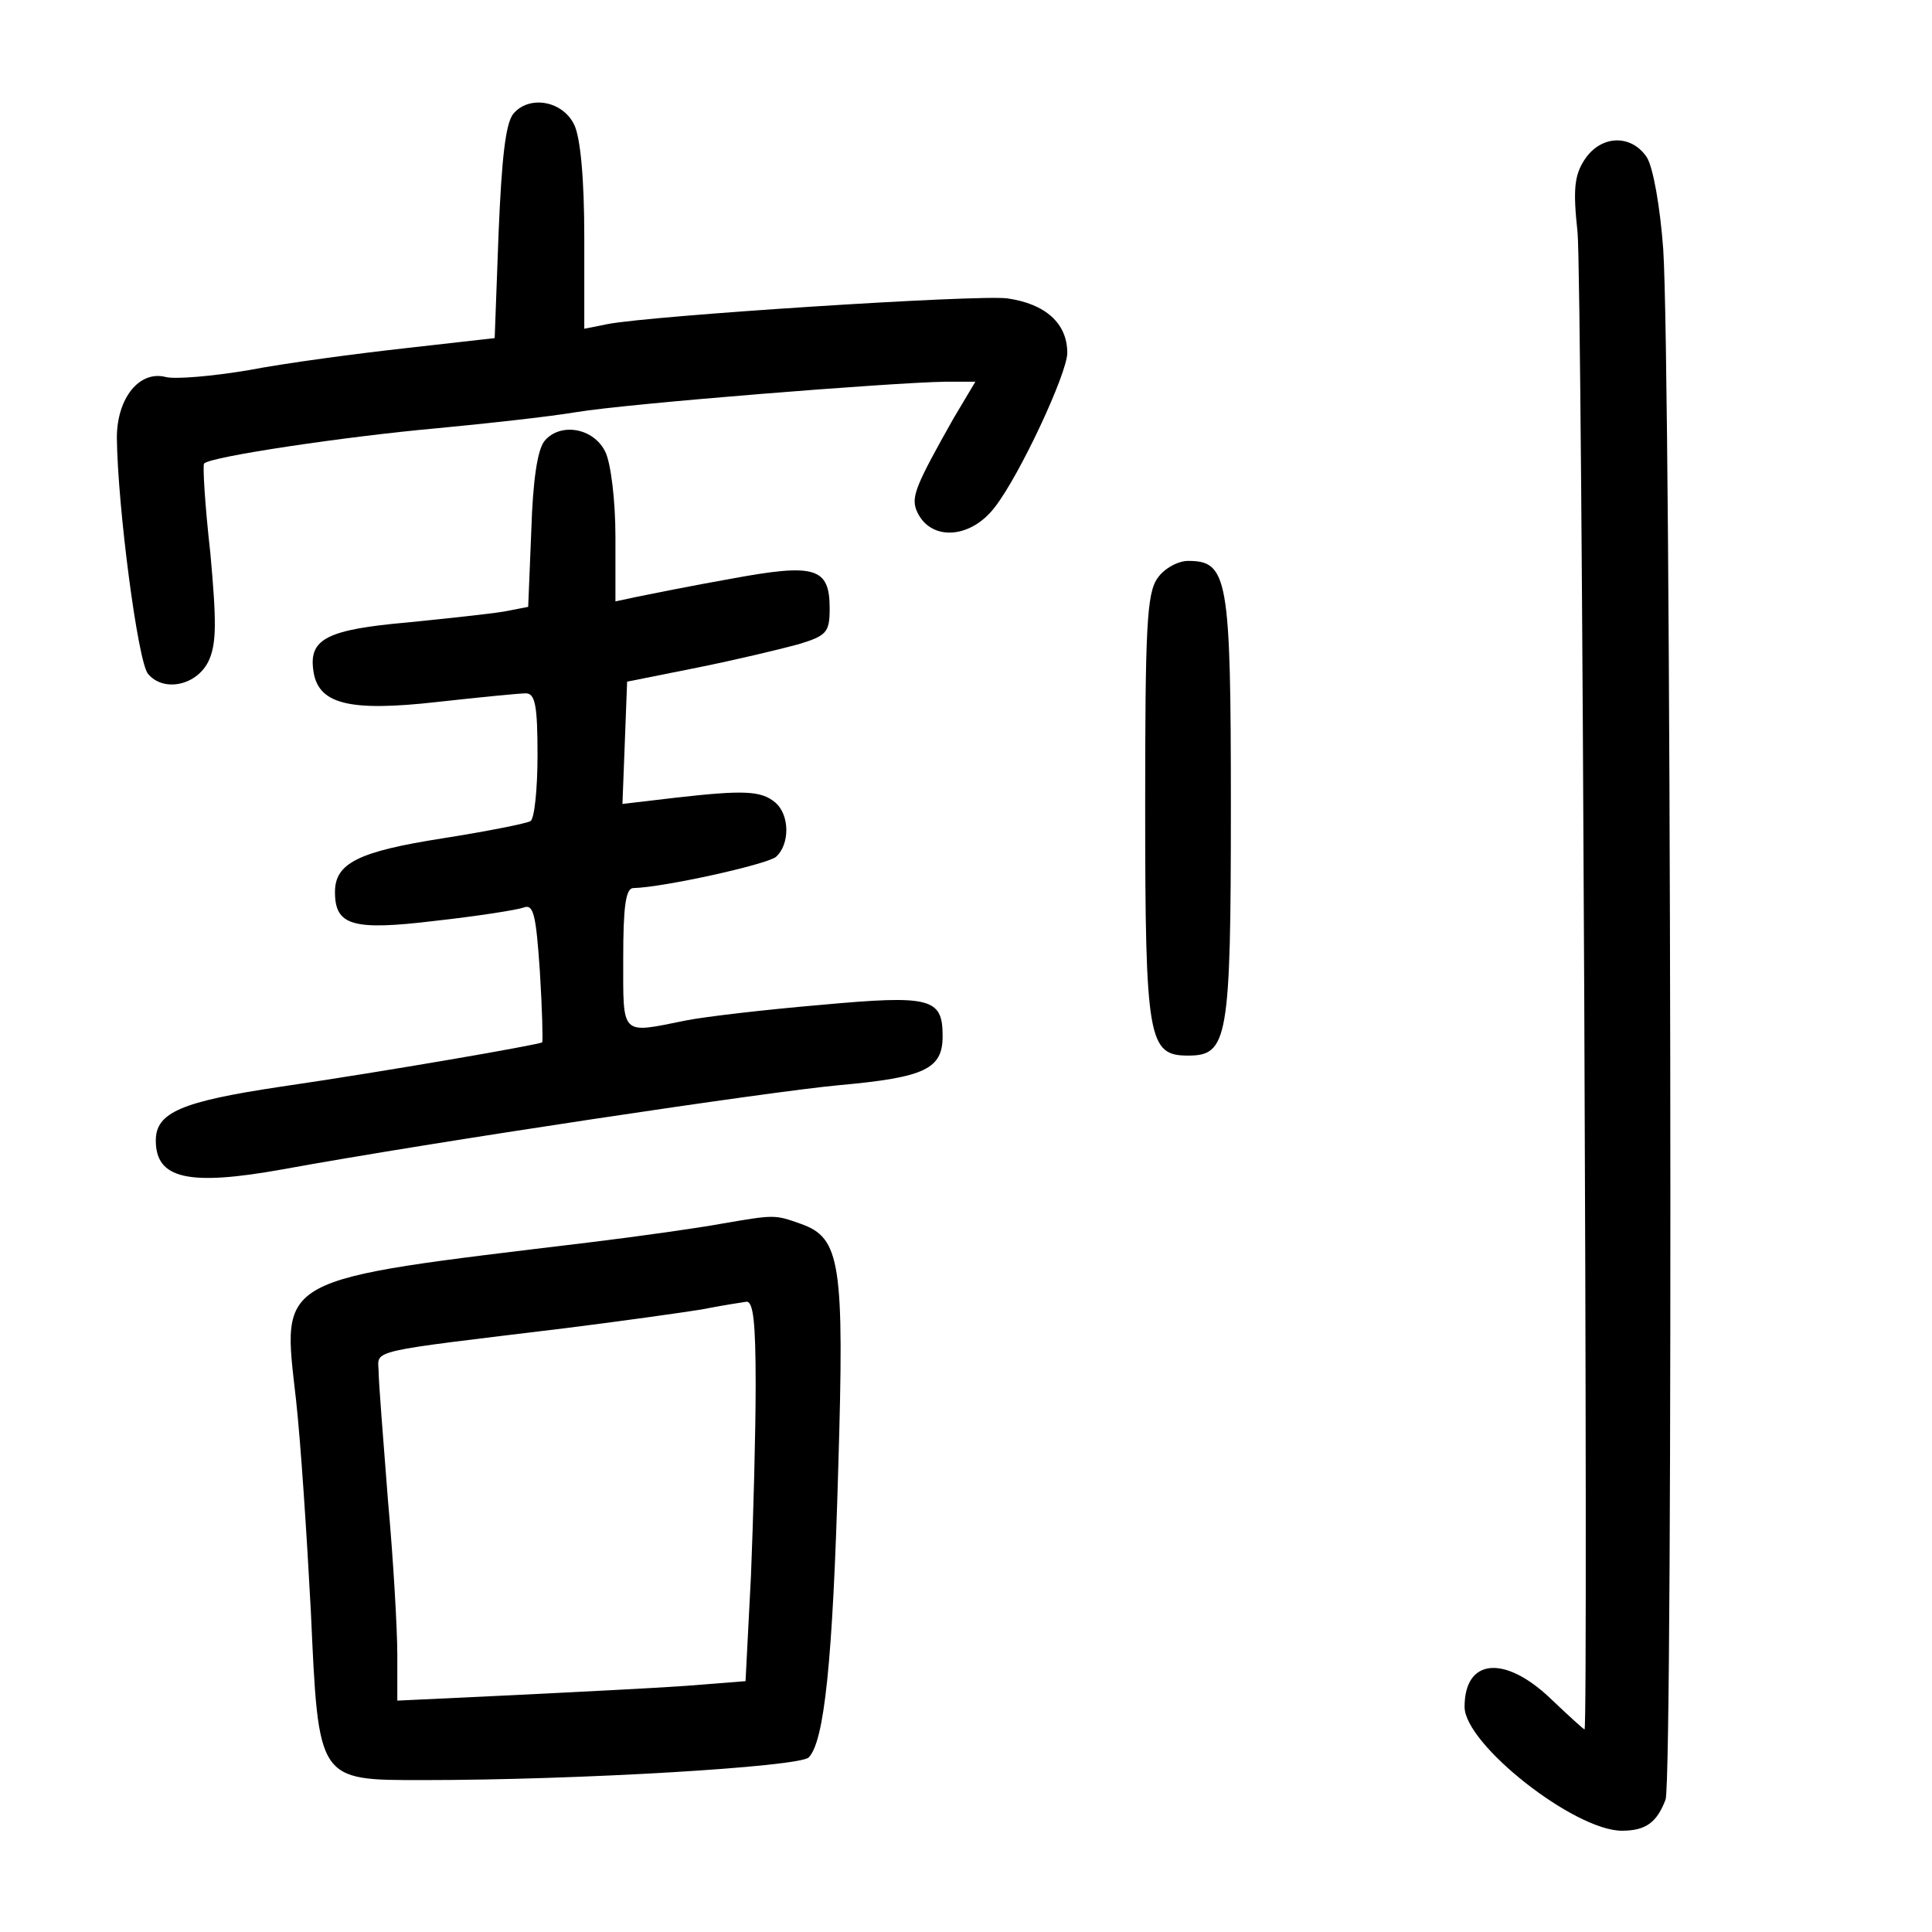 <?xml version="1.0" standalone="no"?>
<!DOCTYPE svg PUBLIC "-//W3C//DTD SVG 20010904//EN"
 "http://www.w3.org/TR/2001/REC-SVG-20010904/DTD/svg10.dtd">
<svg version="1.0" xmlns="http://www.w3.org/2000/svg"
 width="248pt" height="248pt" viewBox="0 0 248 248"
 preserveAspectRatio="xMidYMid meet">
<g transform="translate(0,248) scale(0.1,-0.1)"
fill="#000000" stroke="none">
<path d="M659 2334 c-10 -12 -15 -57 -19 -153 l-5 -135 -115 -13 c-63 -7 -153
-19 -200 -28 -47 -8 -95 -12 -107 -9 -34 9 -63 -27 -63 -78 1 -89 27 -288 40
-303 20 -24 63 -15 78 17 10 22 10 50 2 138 -7 62 -10 113 -8 115 8 9 185 35
296 45 64 6 146 15 182 21 66 11 405 38 473 39 l39 0 -28 -47 c-48 -85 -54
-100 -48 -117 16 -41 69 -39 101 3 32 41 93 172 93 198 0 38 -28 63 -77 70
-38 5 -456 -22 -513 -33 l-30 -6 0 118 c0 75 -5 128 -13 144 -15 31 -58 38
-78 14z"/>
<path d="M2034 2275 c-13 -20 -15 -38 -9 -93 6 -59 14 -1922 9 -1922 -1 0 -21
18 -44 40 -59 56 -110 51 -110 -11 0 -48 141 -159 202 -159 31 0 45 11 56 40
10 28 7 1841 -3 1990 -4 55 -13 105 -21 118 -20 30 -59 29 -80 -3z"/>
<path d="M699 1914 c-9 -11 -15 -50 -17 -115 l-4 -98 -31 -6 c-18 -3 -74 -9
-124 -14 -102 -9 -126 -21 -121 -60 5 -45 45 -55 160 -42 54 6 105 11 113 11
12 0 15 -16 15 -79 0 -44 -4 -82 -9 -85 -5 -3 -55 -13 -112 -22 -109 -17 -139
-32 -139 -69 0 -43 22 -50 129 -37 54 6 105 14 113 17 13 5 16 -9 21 -82 3
-48 4 -89 3 -91 -4 -3 -199 -37 -336 -57 -127 -19 -160 -33 -160 -69 0 -49 41
-59 163 -37 192 35 626 100 714 108 111 10 133 21 133 63 0 49 -15 53 -157 40
-70 -6 -148 -15 -173 -20 -84 -17 -80 -21 -80 80 0 65 3 90 13 90 39 1 170 30
183 40 18 16 18 54 -1 70 -18 15 -40 16 -128 6 l-68 -8 3 78 3 79 90 18 c50
10 108 24 130 30 36 11 40 15 40 46 0 53 -19 58 -127 38 -51 -9 -105 -20 -120
-23 l-28 -6 0 83 c0 47 -6 95 -13 109 -15 31 -58 38 -78 14z"/>
<path d="M1486 1738 c-14 -19 -16 -64 -16 -293 0 -300 4 -320 55 -320 51 0 55
20 55 320 0 294 -4 315 -55 315 -13 0 -31 -10 -39 -22z"/>
<path d="M925 909 c-27 -5 -104 -16 -170 -24 -406 -49 -393 -42 -375 -202 6
-54 14 -176 19 -271 10 -219 8 -217 144 -217 202 0 482 17 495 29 20 20 31
122 38 371 8 264 3 296 -48 314 -34 12 -33 12 -103 0z m45 -207 c0 -60 -3
-170 -6 -244 l-7 -136 -76 -6 c-42 -3 -142 -8 -223 -12 l-148 -7 0 59 c0 32
-5 121 -12 198 -6 78 -12 152 -12 166 -1 28 -16 24 239 55 72 9 150 20 175 24
25 5 51 9 58 10 9 1 12 -27 12 -107z"/>
</g>
</svg>
